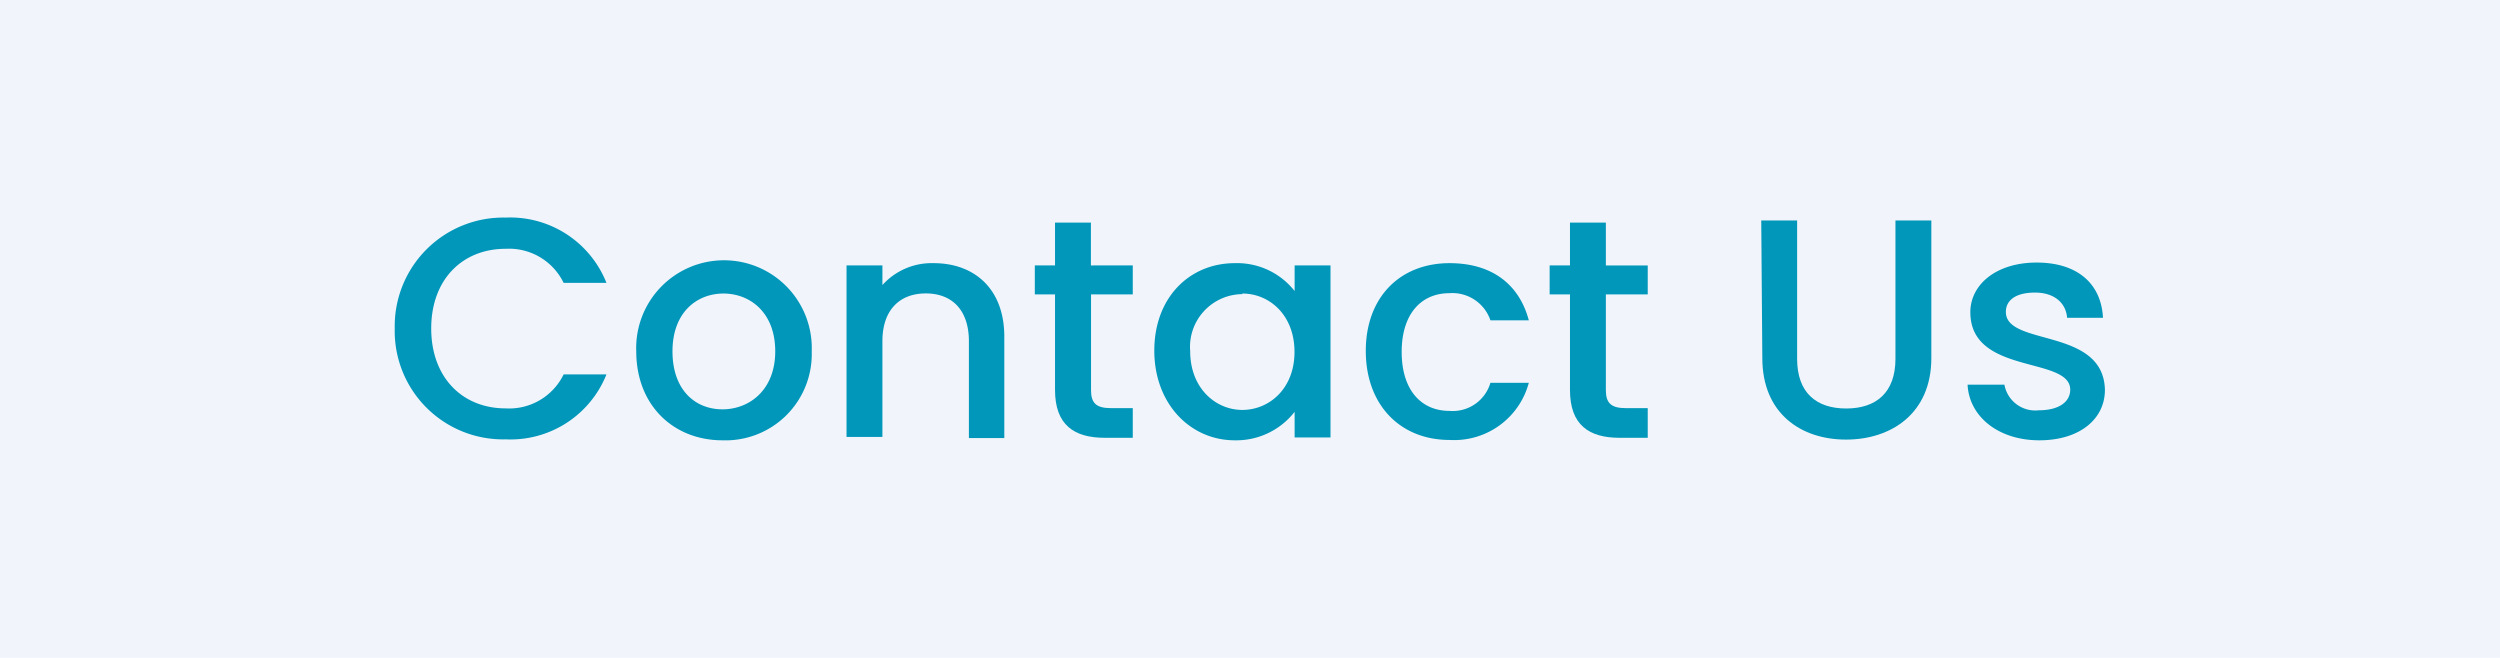 <svg xmlns="http://www.w3.org/2000/svg" viewBox="0 0 209 55"><defs><style>.cls-1{fill:#f1f5fb;}.cls-2{fill:#0197ba;}</style></defs><title>Asset 20</title><g id="Layer_2" data-name="Layer 2"><g id="Layer_3" data-name="Layer 3"><g id="Layer_36" data-name="Layer 36"><g id="Layer_45" data-name="Layer 45"><rect class="cls-1" width="209" height="55"/><path class="cls-2" d="M42.27,18.19a8.66,8.66,0,0,1,8.43,5.46H47.12a5.07,5.07,0,0,0-4.85-2.85c-3.61,0-6.22,2.56-6.22,6.66s2.61,6.68,6.22,6.68a5.06,5.06,0,0,0,4.85-2.84H50.7a8.64,8.64,0,0,1-8.43,5.43A9.06,9.06,0,0,1,33,27.46,9.08,9.08,0,0,1,42.27,18.19Z"/><path class="cls-2" d="M60.4,36.81c-4.1,0-7.21-2.93-7.21-7.44a7.34,7.34,0,1,1,14.67,0A7.21,7.21,0,0,1,60.4,36.81Zm0-2.59c2.22,0,4.41-1.59,4.41-4.85s-2.12-4.83-4.33-4.83-4.26,1.56-4.26,4.83S58.15,34.22,60.4,34.22Z"/><path class="cls-2" d="M81,28.53c0-2.64-1.44-4-3.6-4s-3.63,1.35-3.63,4v8h-3V22.19h3v1.64A5.54,5.54,0,0,1,78.06,22c3.37,0,5.9,2.12,5.9,6.14v8.48H81Z"/><path class="cls-2" d="M88.2,24.61H86.51V22.19H88.2V18.61h3v3.58H94.7v2.42H91.21v8c0,1.07.41,1.51,1.67,1.51H94.7v2.48H92.36c-2.56,0-4.16-1.07-4.16-4Z"/><path class="cls-2" d="M103.23,22a6.12,6.12,0,0,1,5,2.33V22.19h3V36.57h-3V34.43a6.19,6.19,0,0,1-5,2.38c-3.73,0-6.73-3.06-6.73-7.5S99.45,22,103.23,22Zm.63,2.59a4.41,4.41,0,0,0-4.36,4.77c0,3.11,2.14,4.91,4.36,4.91s4.36-1.75,4.36-4.85S106.11,24.54,103.86,24.54Z"/><path class="cls-2" d="M121.18,22c3.53,0,5.82,1.75,6.63,4.78H124.6a3.36,3.36,0,0,0-3.42-2.27c-2.4,0-4,1.77-4,4.91s1.59,4.93,4,4.93A3.28,3.28,0,0,0,124.6,32h3.21a6.46,6.46,0,0,1-6.63,4.78c-4.12,0-7-2.93-7-7.44S117.06,22,121.18,22Z"/><path class="cls-2" d="M131.25,24.61h-1.7V22.19h1.7V18.61h3v3.58h3.5v2.42h-3.5v8c0,1.07.42,1.51,1.67,1.51h1.83v2.48H135.4c-2.56,0-4.15-1.07-4.15-4Z"/><path class="cls-2" d="M147.24,18.43h3V30c0,2.82,1.59,4.15,4.1,4.15s4.12-1.33,4.12-4.15V18.43h3V29.94c0,4.62-3.35,6.81-7.13,6.81s-7-2.19-7-6.81Z"/><path class="cls-2" d="M170.49,36.81c-3.44,0-5.87-2-6-4.65h3.08a2.62,2.62,0,0,0,2.87,2.14c1.72,0,2.63-.73,2.63-1.72,0-2.82-8.35-1.2-8.35-6.48,0-2.29,2.14-4.15,5.54-4.15s5.4,1.75,5.55,4.62h-3c-.1-1.25-1.07-2.11-2.69-2.11s-2.43.65-2.43,1.62c0,2.89,8.12,1.27,8.28,6.47C176,35,173.89,36.81,170.49,36.81Z"/></g></g></g></g></svg>